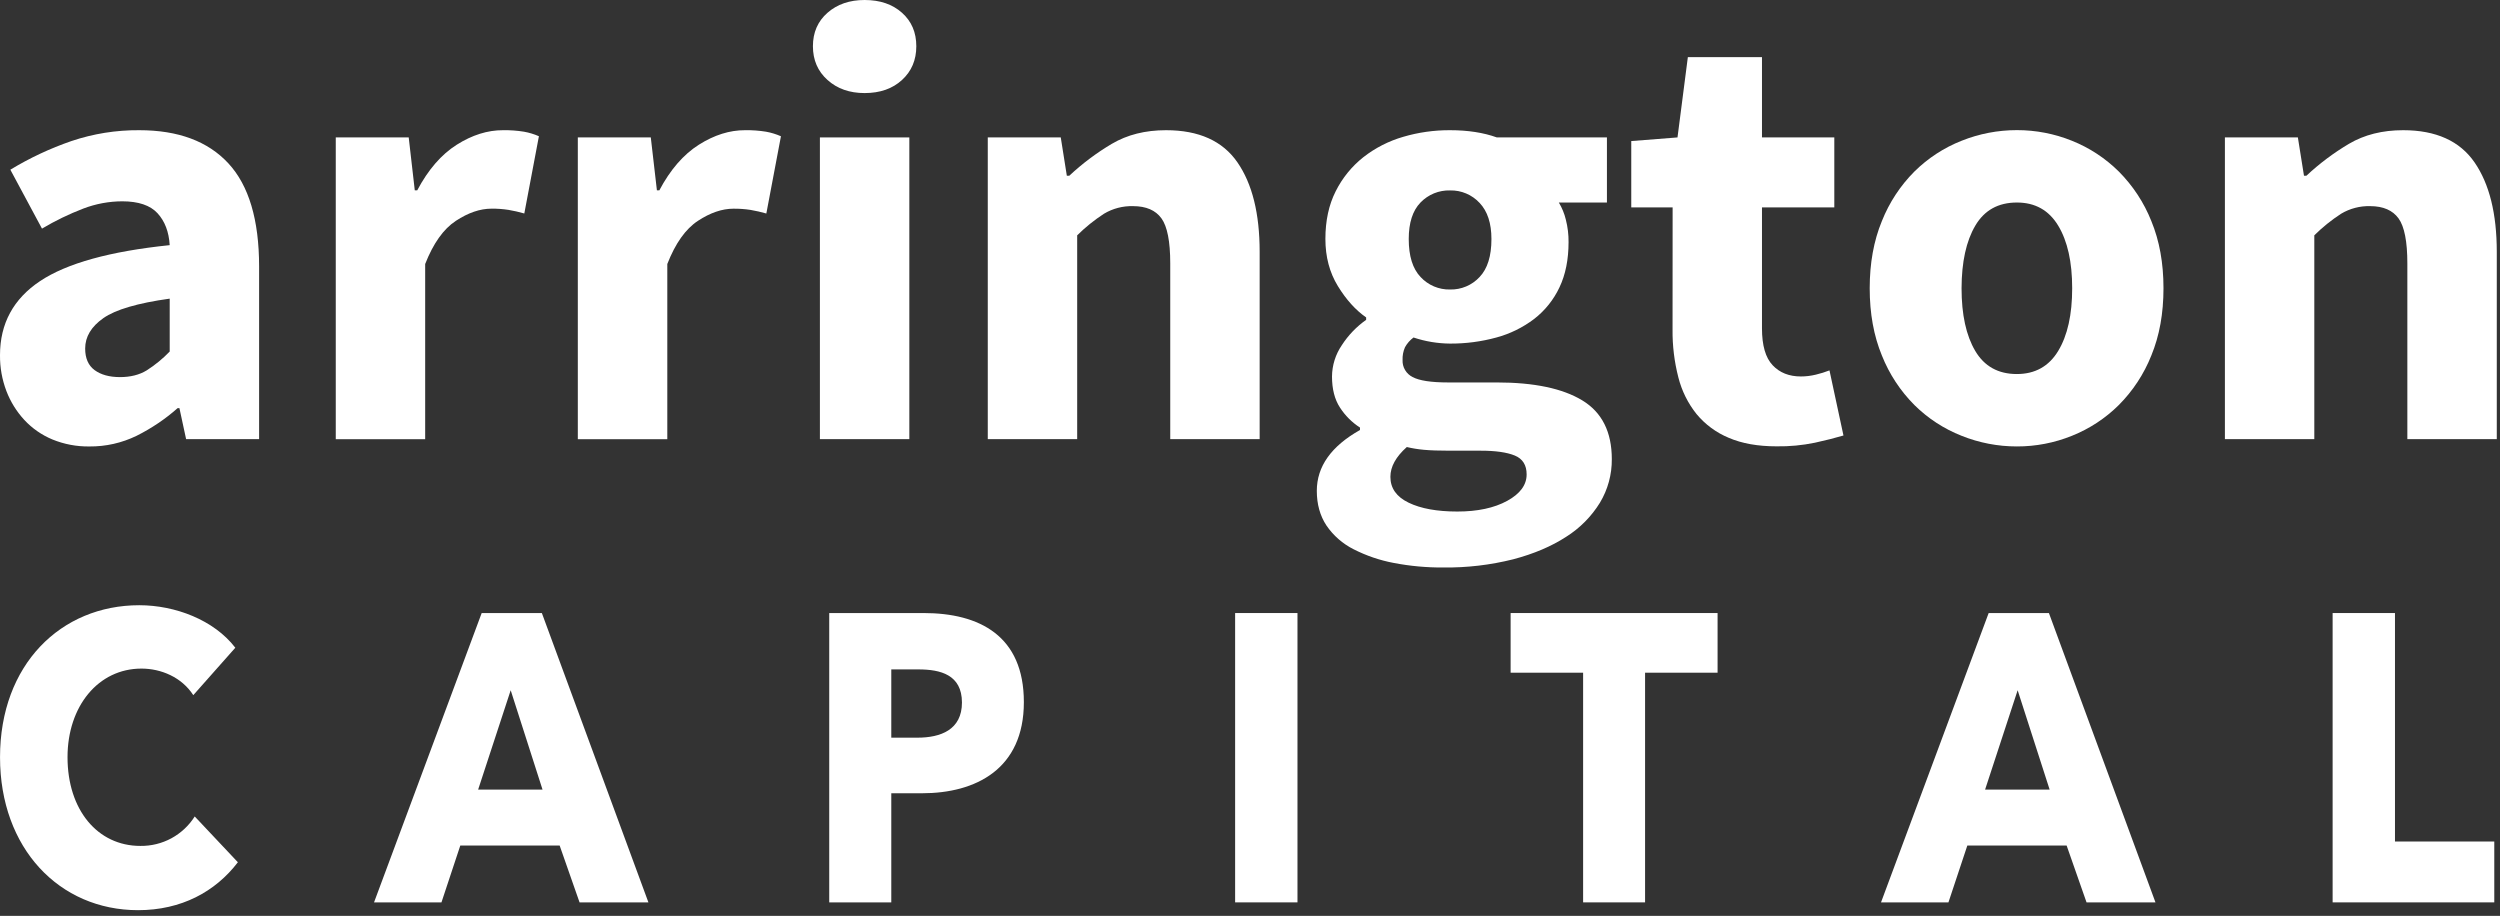 <svg width="101" height="37" viewBox="0 0 101 37" fill="none" xmlns="http://www.w3.org/2000/svg">
<rect x="0" y="0" width="101" height="37" fill="#333333" stroke="none"/>
<path d="M0 14.35C0 13.072 0.541 12.074 1.622 11.354C2.703 10.635 4.448 10.152 6.856 9.904C6.823 9.365 6.659 8.935 6.364 8.615C6.07 8.295 5.595 8.134 4.939 8.133C4.401 8.135 3.869 8.234 3.367 8.426C2.788 8.648 2.229 8.919 1.696 9.236L0.418 6.856C1.198 6.383 2.025 5.995 2.887 5.698C3.77 5.401 4.695 5.253 5.626 5.26C7.199 5.26 8.399 5.706 9.226 6.599C10.053 7.492 10.467 8.88 10.468 10.764V17.742H7.519L7.249 16.489H7.176C6.674 16.933 6.116 17.308 5.517 17.607C4.924 17.896 4.272 18.043 3.612 18.037C3.099 18.044 2.589 17.948 2.114 17.753C1.685 17.574 1.299 17.306 0.983 16.966C0.669 16.626 0.423 16.229 0.258 15.797C0.083 15.335 -0.005 14.844 0 14.35ZM3.441 14.08C3.441 14.474 3.567 14.764 3.821 14.952C4.075 15.139 4.416 15.234 4.844 15.235C5.27 15.235 5.63 15.145 5.925 14.964C6.264 14.748 6.577 14.492 6.856 14.202V12.065C5.561 12.245 4.669 12.508 4.178 12.851C3.687 13.195 3.441 13.605 3.441 14.08Z" fill="white"/>
<path d="M13.565 5.552H16.512L16.757 7.69H16.856C17.298 6.855 17.83 6.241 18.453 5.847C19.075 5.454 19.698 5.258 20.322 5.26C20.606 5.255 20.89 5.276 21.17 5.321C21.377 5.358 21.579 5.419 21.772 5.504L21.182 8.625C20.972 8.564 20.759 8.516 20.543 8.479C20.315 8.444 20.085 8.427 19.855 8.43C19.396 8.43 18.917 8.594 18.418 8.921C17.919 9.248 17.505 9.83 17.177 10.666V17.743H13.565V5.552Z" fill="white"/>
<path d="M23.344 5.552H26.292L26.539 7.69H26.637C27.079 6.855 27.612 6.241 28.234 5.847C28.855 5.454 29.478 5.258 30.1 5.26C30.384 5.255 30.668 5.276 30.948 5.321C31.155 5.358 31.357 5.42 31.55 5.505L30.96 8.626C30.75 8.566 30.537 8.517 30.321 8.48C30.093 8.445 29.863 8.429 29.633 8.431C29.174 8.431 28.694 8.595 28.196 8.922C27.697 9.25 27.285 9.831 26.959 10.666V17.743H23.344V5.552Z" fill="white"/>
<path d="M33.124 5.552H36.737V17.741H33.124V5.552Z" fill="white"/>
<path d="M39.906 5.552H42.855L43.1 7.1H43.199C43.724 6.609 44.3 6.176 44.919 5.81C45.541 5.443 46.27 5.26 47.106 5.26C48.433 5.26 49.395 5.693 49.993 6.56C50.592 7.427 50.89 8.631 50.89 10.172V17.741H47.278V10.64C47.278 9.755 47.159 9.149 46.922 8.821C46.685 8.494 46.304 8.329 45.779 8.328C45.364 8.316 44.955 8.423 44.599 8.636C44.211 8.889 43.848 9.181 43.518 9.507V17.741H39.906V5.552Z" fill="white"/>
<path d="M53.199 19.83C53.199 18.846 53.781 18.027 54.944 17.372V17.274C54.619 17.065 54.342 16.788 54.133 16.463C53.92 16.136 53.813 15.718 53.813 15.21C53.817 14.758 53.955 14.318 54.21 13.945C54.469 13.544 54.803 13.197 55.192 12.922V12.824C54.767 12.528 54.386 12.107 54.05 11.558C53.714 11.01 53.546 10.375 53.546 9.654C53.546 8.916 53.685 8.273 53.963 7.725C54.23 7.191 54.611 6.722 55.079 6.351C55.557 5.977 56.103 5.698 56.686 5.529C57.301 5.347 57.939 5.257 58.58 5.26C59.301 5.26 59.932 5.357 60.472 5.552H64.92V8.182H62.977C63.105 8.396 63.201 8.628 63.259 8.87C63.335 9.168 63.373 9.473 63.37 9.78C63.37 10.484 63.248 11.093 63.004 11.606C62.77 12.107 62.419 12.545 61.982 12.884C61.527 13.23 61.009 13.485 60.458 13.634C59.846 13.802 59.214 13.885 58.58 13.881C58.079 13.877 57.582 13.794 57.106 13.635C56.965 13.74 56.847 13.874 56.762 14.028C56.69 14.19 56.657 14.367 56.664 14.544C56.657 14.686 56.692 14.826 56.764 14.948C56.836 15.071 56.942 15.169 57.069 15.232C57.339 15.378 57.819 15.451 58.507 15.451H60.472C61.979 15.451 63.13 15.693 63.925 16.176C64.72 16.659 65.117 17.45 65.117 18.548C65.123 19.168 64.957 19.778 64.637 20.31C64.294 20.866 63.828 21.337 63.274 21.686C62.684 22.07 61.971 22.374 61.136 22.595C60.212 22.827 59.263 22.938 58.31 22.927C57.638 22.931 56.967 22.87 56.307 22.743C55.743 22.637 55.197 22.45 54.685 22.19C54.245 21.968 53.867 21.639 53.589 21.231C53.329 20.838 53.199 20.37 53.199 19.83ZM56.172 19.264C56.172 19.723 56.418 20.072 56.91 20.309C57.402 20.547 58.057 20.666 58.875 20.666C59.694 20.666 60.366 20.522 60.89 20.235C61.414 19.948 61.676 19.592 61.676 19.166C61.676 18.79 61.517 18.536 61.198 18.404C60.879 18.273 60.416 18.207 59.81 18.208H58.556C58.13 18.208 57.785 18.196 57.524 18.172C57.292 18.151 57.062 18.114 56.835 18.06C56.394 18.453 56.172 18.855 56.172 19.264ZM58.583 11.696C58.806 11.701 59.028 11.659 59.233 11.572C59.439 11.485 59.623 11.356 59.775 11.192C60.094 10.857 60.254 10.346 60.254 9.658C60.254 9.019 60.094 8.532 59.775 8.197C59.623 8.033 59.439 7.904 59.233 7.817C59.028 7.73 58.806 7.688 58.583 7.693C58.361 7.687 58.14 7.727 57.934 7.811C57.728 7.896 57.542 8.022 57.388 8.182C57.071 8.51 56.913 9.001 56.913 9.656C56.913 10.345 57.072 10.856 57.391 11.191C57.542 11.354 57.727 11.484 57.931 11.571C58.136 11.658 58.357 11.701 58.58 11.696H58.583Z" fill="white"/>
<path d="M67.574 8.379H65.903V5.699L67.771 5.552L68.189 2.309H71.184V5.552H74.106V8.378H71.184V13.268C71.184 13.956 71.327 14.452 71.614 14.755C71.9 15.059 72.281 15.209 72.756 15.209C72.959 15.209 73.161 15.184 73.358 15.136C73.546 15.092 73.731 15.034 73.911 14.964L74.476 17.594C74.149 17.691 73.764 17.789 73.321 17.886C72.812 17.991 72.293 18.04 71.774 18.032C71.02 18.032 70.376 17.918 69.844 17.689C69.339 17.48 68.892 17.151 68.542 16.73C68.192 16.294 67.941 15.786 67.805 15.244C67.643 14.614 67.564 13.965 67.571 13.315L67.574 8.379Z" fill="white"/>
<path d="M75.536 11.646C75.536 10.631 75.7 9.726 76.028 8.931C76.326 8.182 76.773 7.5 77.343 6.929C77.888 6.391 78.535 5.968 79.248 5.687C79.958 5.402 80.717 5.257 81.483 5.257C82.245 5.256 83 5.402 83.707 5.687C84.414 5.97 85.058 6.393 85.599 6.929C86.168 7.501 86.616 8.182 86.914 8.931C87.242 9.726 87.405 10.631 87.405 11.646C87.405 12.661 87.242 13.566 86.914 14.362C86.616 15.111 86.169 15.793 85.599 16.364C85.058 16.901 84.414 17.323 83.707 17.606C83 17.892 82.245 18.038 81.483 18.036C80.717 18.037 79.958 17.891 79.248 17.606C78.535 17.325 77.887 16.903 77.343 16.364C76.773 15.793 76.326 15.112 76.028 14.362C75.7 13.568 75.536 12.663 75.536 11.646ZM79.247 11.646C79.247 12.711 79.431 13.555 79.8 14.178C80.168 14.8 80.729 15.111 81.48 15.111C82.218 15.111 82.775 14.8 83.151 14.178C83.528 13.555 83.716 12.711 83.716 11.646C83.716 10.582 83.528 9.739 83.151 9.116C82.774 8.493 82.218 8.181 81.482 8.182C80.729 8.182 80.169 8.493 79.802 9.116C79.435 9.738 79.25 10.582 79.247 11.646Z" fill="white"/>
<path d="M89.886 5.552H92.834L93.081 7.1H93.178C93.703 6.609 94.28 6.176 94.898 5.81C95.521 5.443 96.25 5.26 97.086 5.26C98.412 5.26 99.375 5.694 99.973 6.562C100.571 7.43 100.87 8.634 100.87 10.174V17.742H97.257V10.641C97.257 9.757 97.138 9.151 96.901 8.823C96.663 8.495 96.282 8.33 95.759 8.328C95.344 8.316 94.935 8.423 94.579 8.636C94.19 8.889 93.828 9.181 93.498 9.507V17.741H89.886V5.552Z" fill="white"/>
<path d="M34.93 3.76C34.324 3.76 33.824 3.584 33.431 3.231C33.038 2.879 32.842 2.425 32.842 1.867C32.842 1.311 33.038 0.86 33.431 0.516C33.824 0.171 34.324 -0 34.93 1.0319e-06C35.552 1.0319e-06 36.056 0.172 36.441 0.516C36.827 0.86 37.019 1.31 37.019 1.867C37.019 2.425 36.826 2.879 36.441 3.231C36.057 3.584 35.553 3.76 34.93 3.76Z" fill="white"/>
<path d="M5.58 36.771C2.388 36.771 0.001 34.264 0.001 30.594C0.001 26.846 2.461 24.451 5.626 24.451C7.077 24.451 8.643 25.045 9.507 26.168L7.809 28.084C7.34 27.358 6.505 27.011 5.715 27.011C3.972 27.011 2.728 28.53 2.728 30.59C2.728 32.722 3.942 34.175 5.67 34.175C6.108 34.181 6.539 34.075 6.924 33.867C7.309 33.658 7.633 33.355 7.867 32.985L9.61 34.835C8.699 36.028 7.322 36.771 5.58 36.771Z" fill="white"/>
<path d="M23.414 36.456L22.61 34.16H18.596L17.835 36.456H15.111L19.46 24.767H21.891L26.196 36.456H23.414ZM20.632 27.886L19.317 31.899H21.918L20.632 27.886Z" fill="white"/>
<path d="M37.25 32.048H36.008V36.456H33.501V24.767H37.308C39.578 24.767 41.364 25.691 41.364 28.367C41.364 31.074 39.416 32.048 37.25 32.048ZM37.103 27.044H36.008V29.802H37.062C37.998 29.802 38.863 29.488 38.863 28.381C38.861 27.259 37.996 27.044 37.103 27.044Z" fill="white"/>
<path d="M49.899 36.456V24.767H52.418V36.456H49.899Z" fill="white"/>
<path d="M66.461 27.177V36.456H63.958V27.177H61.029V24.767H69.39V27.177H66.461Z" fill="white"/>
<path d="M84.296 36.456L83.492 34.16H79.48L78.717 36.456H75.993L80.342 24.767H82.776L87.081 36.456H84.296ZM81.513 27.886L80.198 31.899H82.805L81.513 27.886Z" fill="white"/>
<path d="M94.238 36.456V24.767H96.757V33.997H100.769V36.456H94.238Z" fill="white"/>
</svg>
